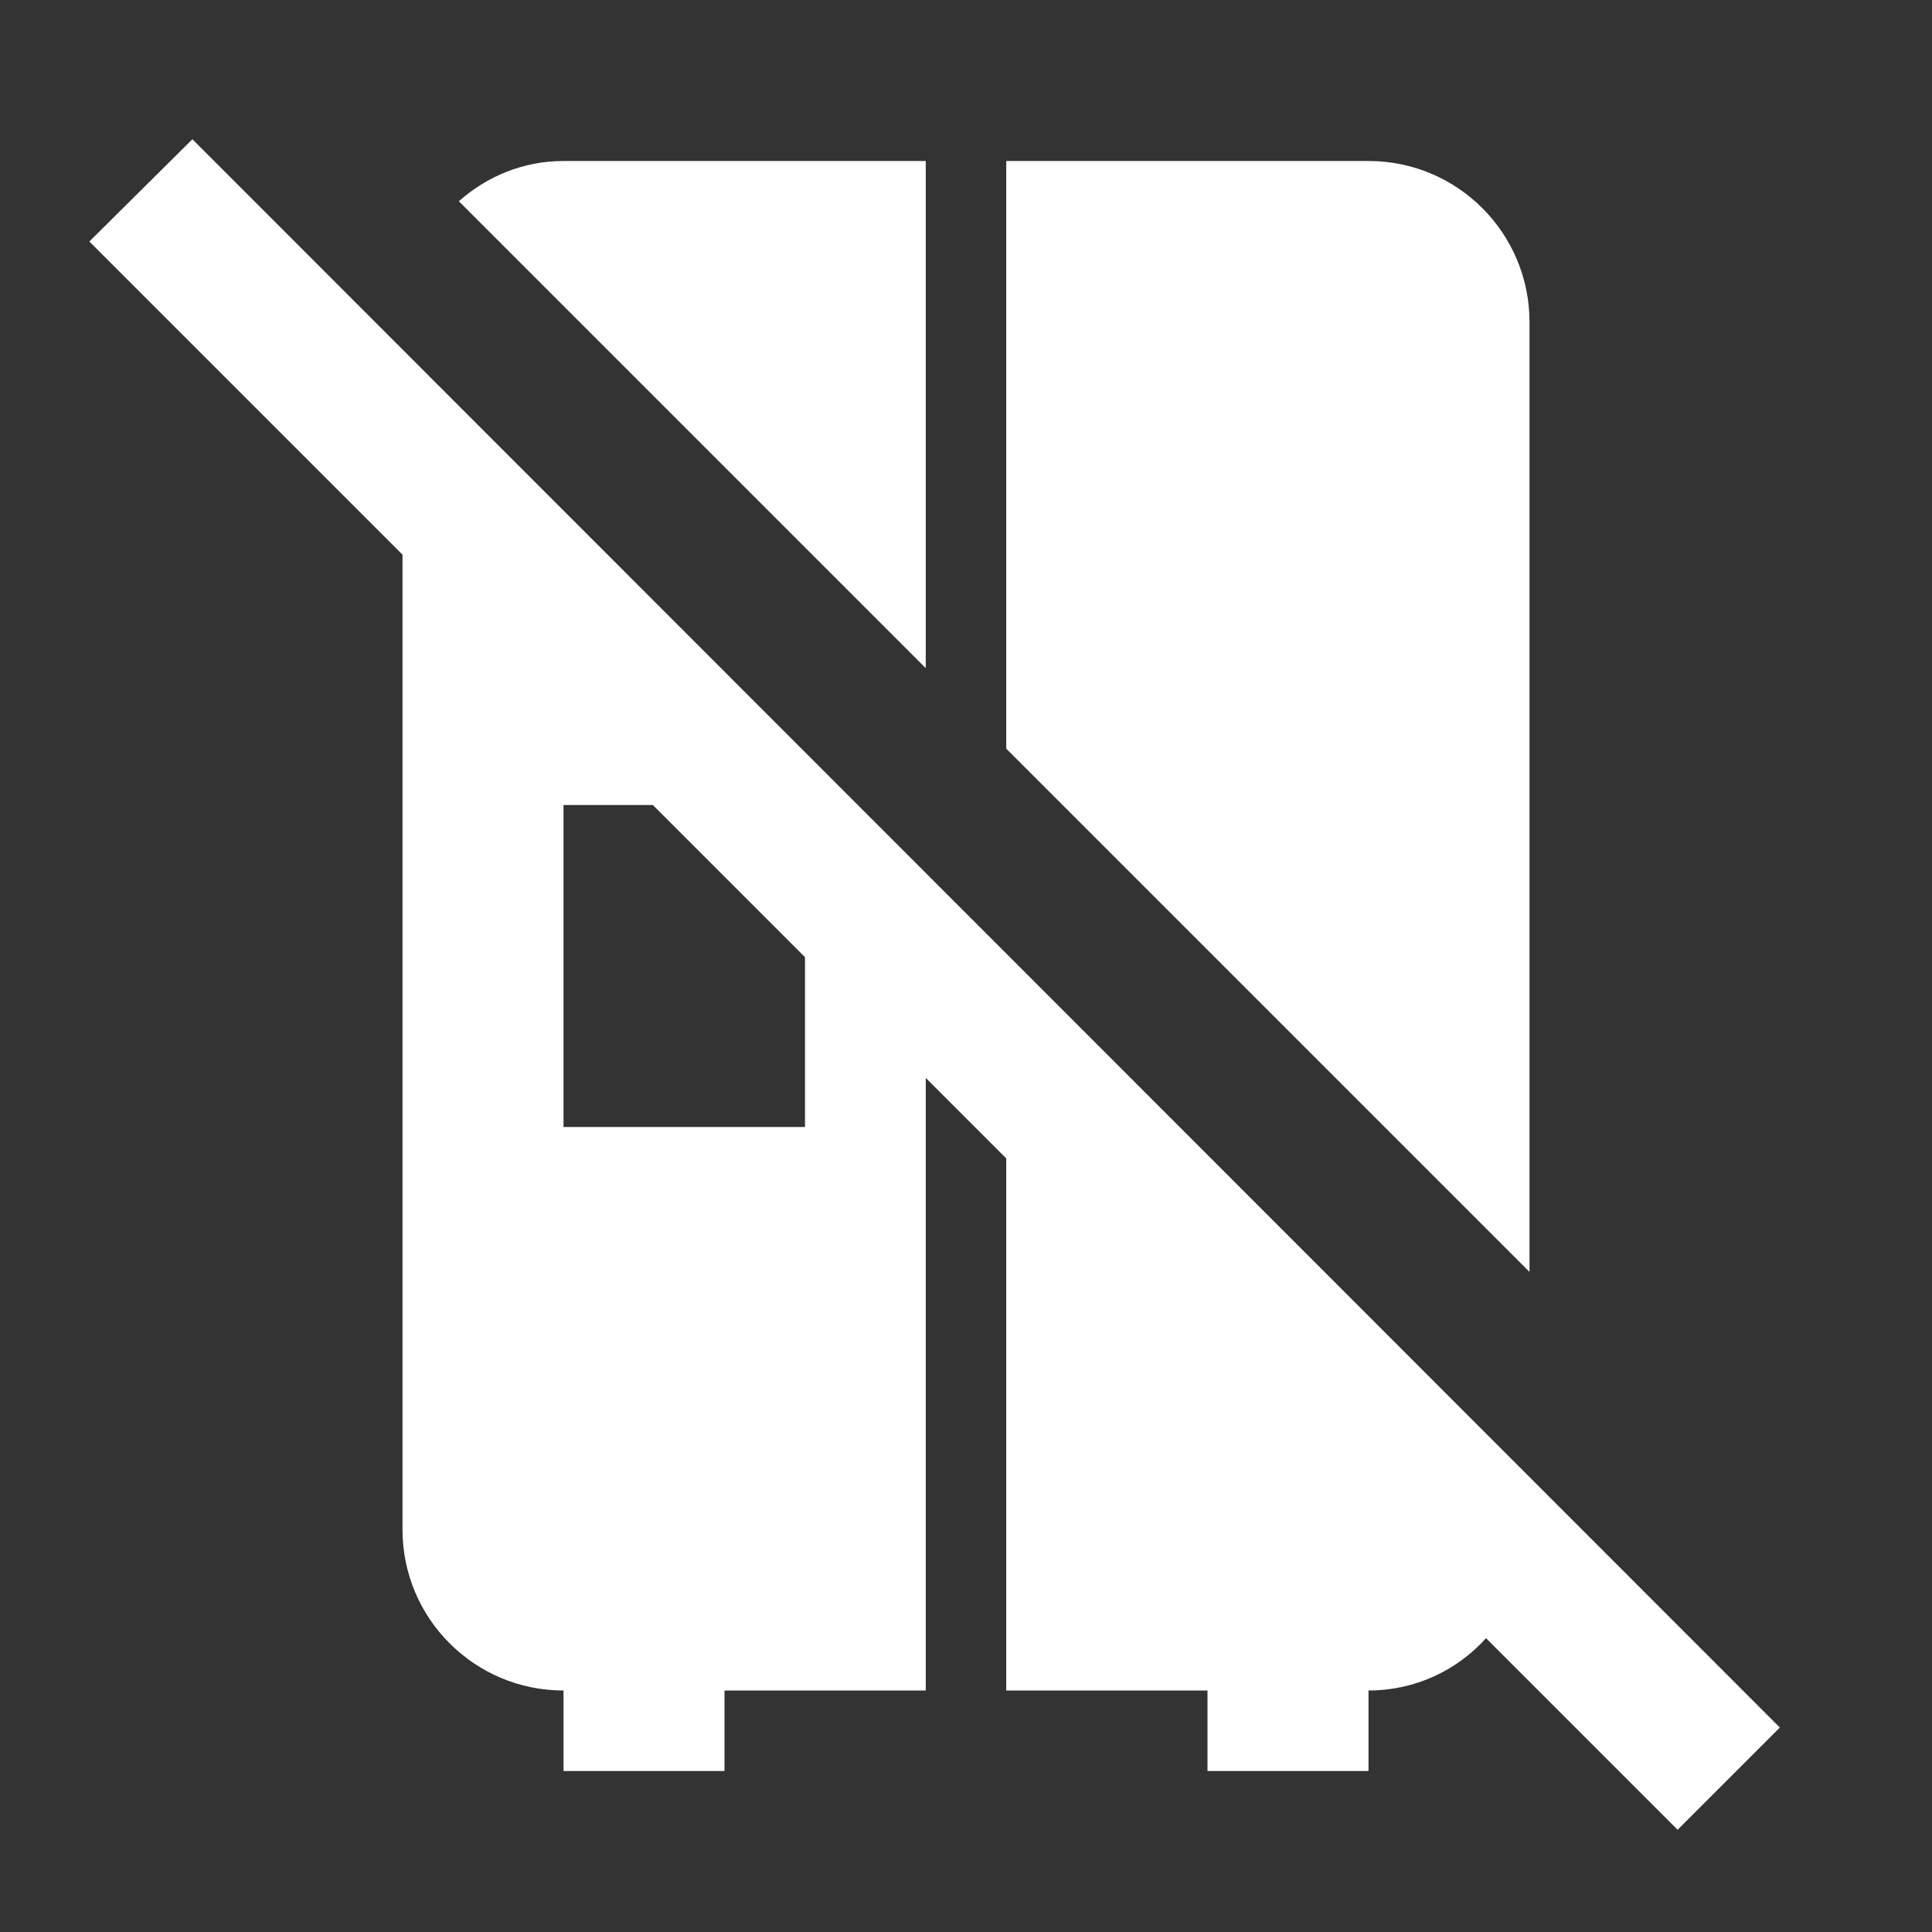 <svg xmlns="http://www.w3.org/2000/svg" id="mdi-fridge-variant-off" viewBox="0 0 24 24"><rect x="0" y="0" width="24" height="24" fill="#333333" stroke="none"/><path fill="white" d="M2.39 1.73L1.11 3L5 6.89V19C5 20.11 5.9 21 7 21V22H9V21H11.5V13.39L12.5 14.39V21H15V22H17V21C17.58 21 18.1 20.75 18.46 20.35L20.84 22.73L22.11 21.46L2.39 1.73M10 14H7V10H8.11L10 11.89V14M19 15.8L12.5 9.3V2H17C18.11 2 19 2.9 19 4V15.8M11.5 8.3L5.7 2.5C6.05 2.19 6.5 2 7 2H11.5V8.3Z" /></svg>